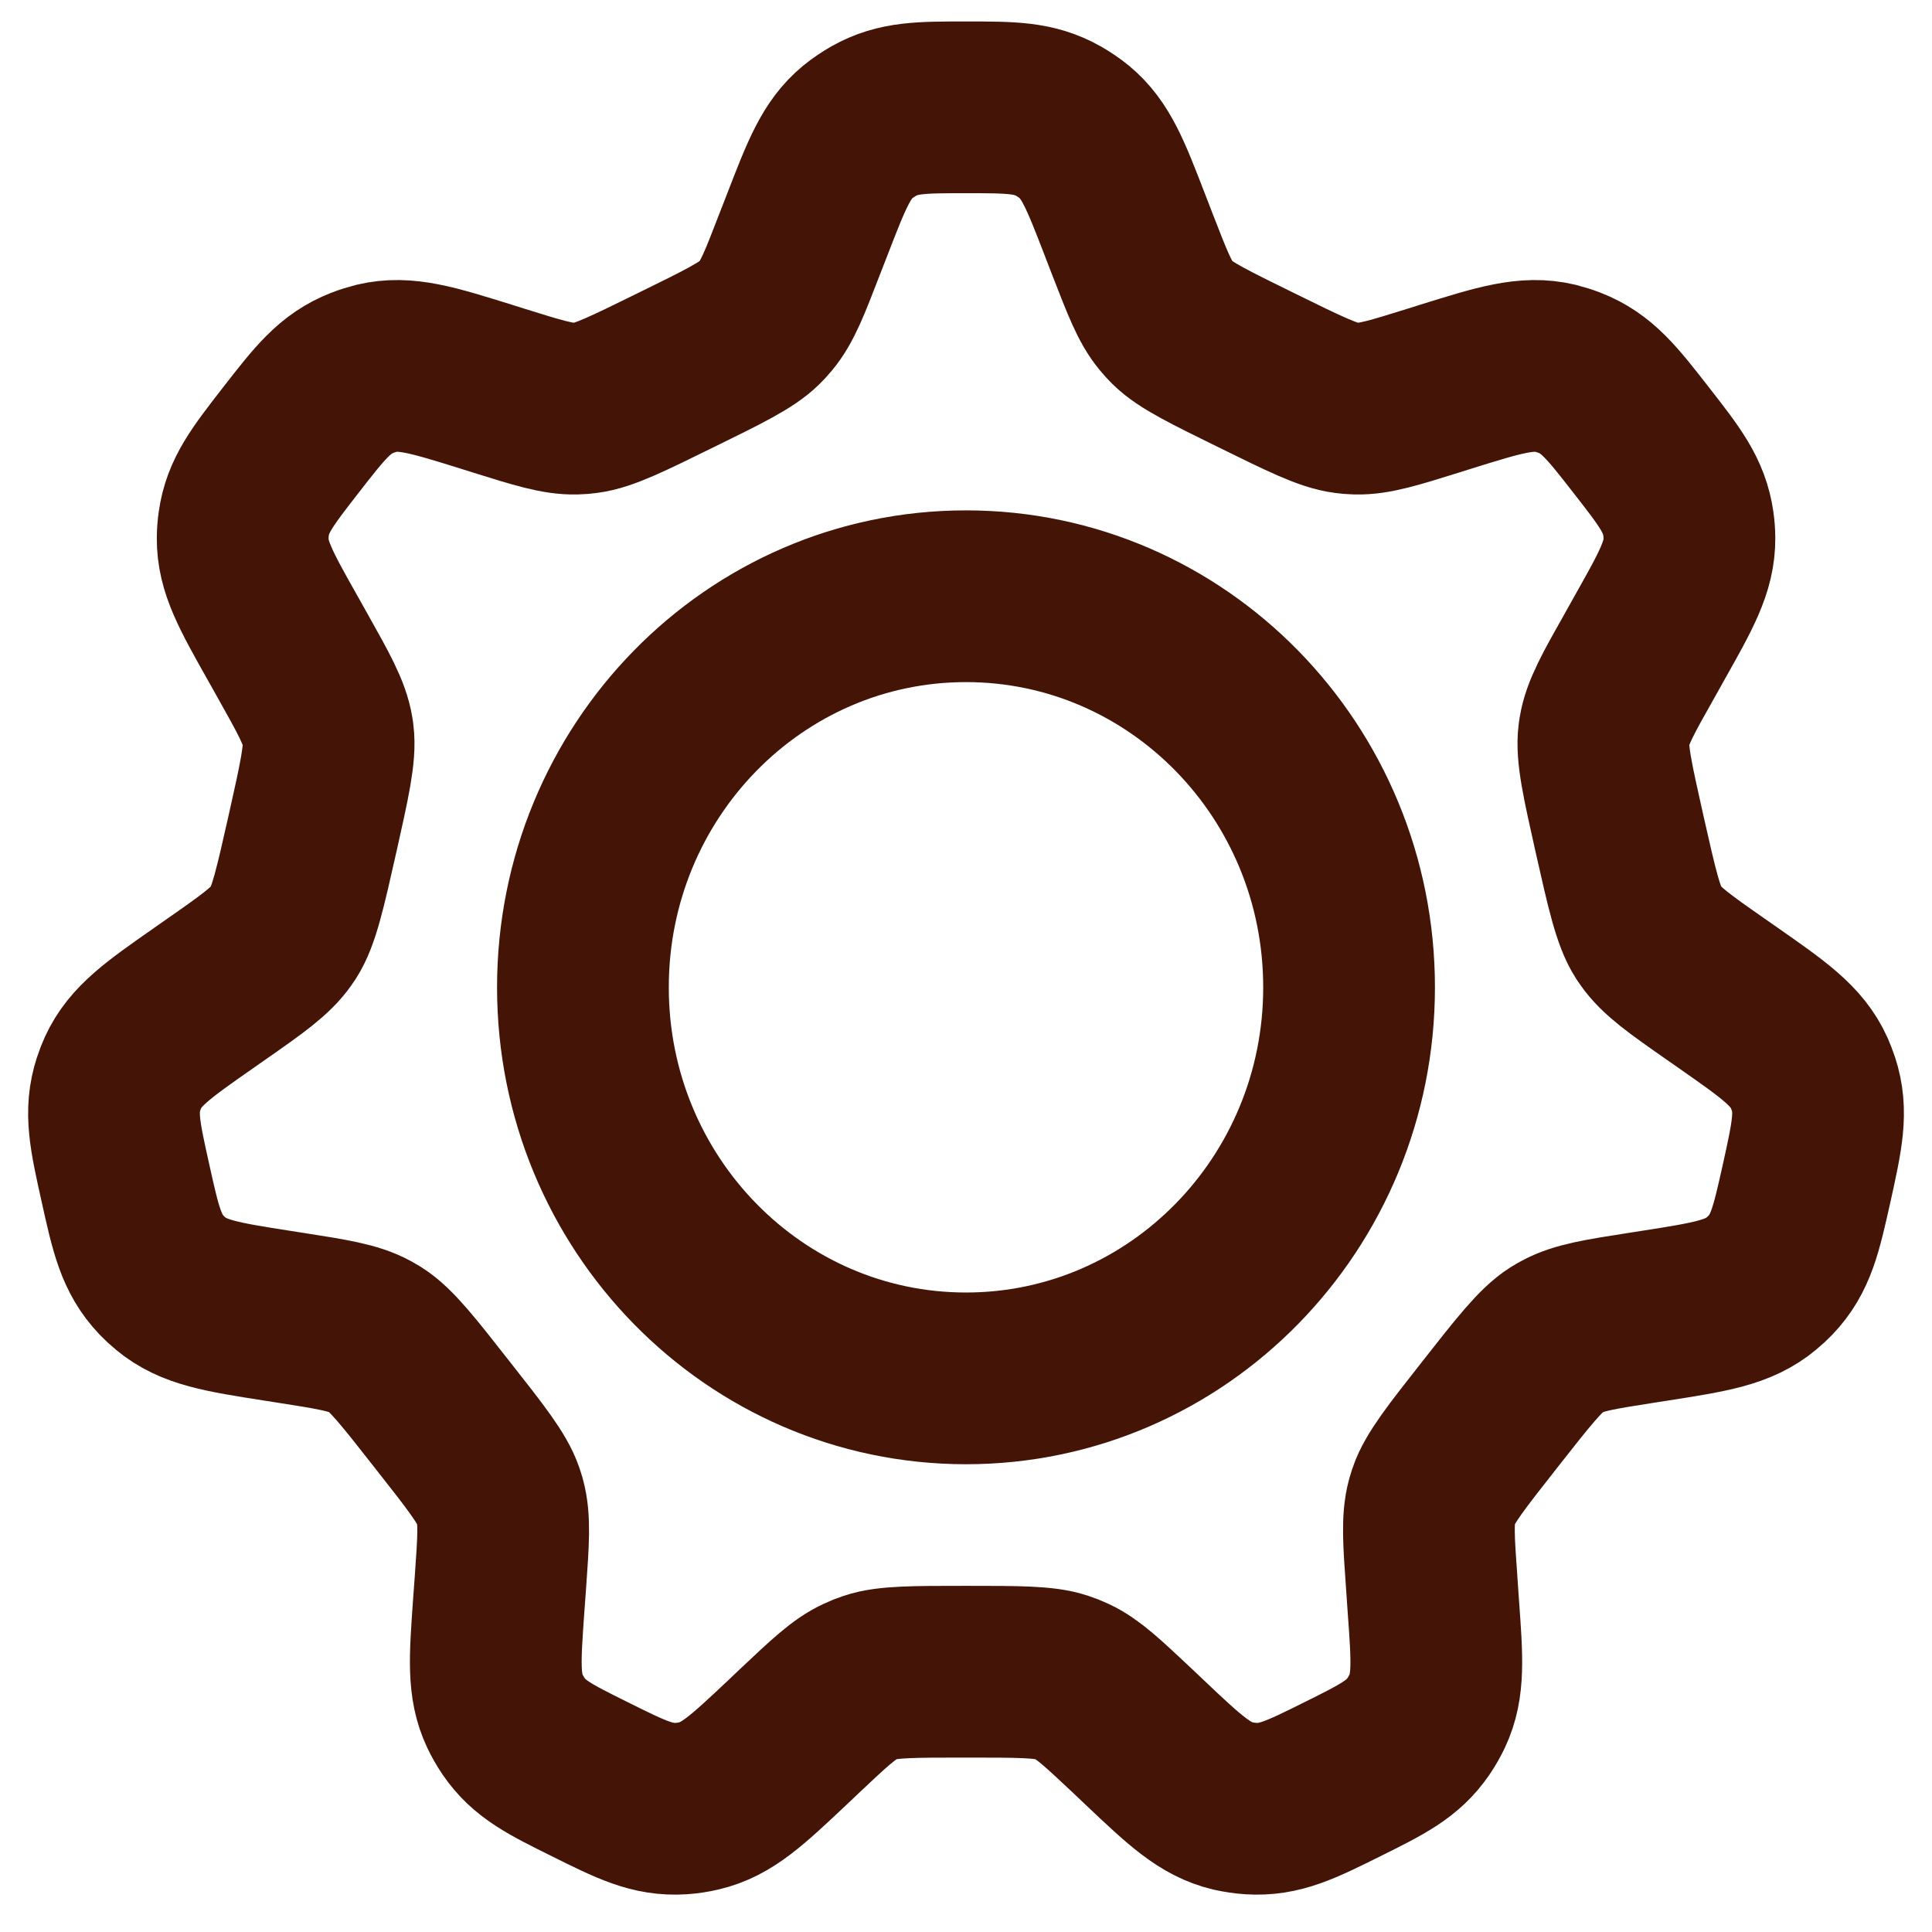 <svg width="18" height="18" viewBox="0 0 18 18" fill="none" xmlns="http://www.w3.org/2000/svg">
<path fill-rule="evenodd" clip-rule="evenodd" d="M2.709 4.101C2.983 3.749 3.12 3.573 3.377 3.473C3.415 3.458 3.469 3.441 3.509 3.431C3.777 3.368 4.027 3.446 4.528 3.602L4.639 3.637C5.01 3.753 5.196 3.811 5.363 3.807C5.402 3.806 5.421 3.804 5.46 3.799C5.626 3.778 5.848 3.669 6.293 3.45V3.45C6.736 3.233 6.957 3.124 7.073 3.009C7.1 2.982 7.113 2.968 7.137 2.939C7.242 2.813 7.311 2.635 7.448 2.28L7.522 2.09C7.701 1.627 7.791 1.395 7.992 1.229C8.033 1.195 8.094 1.154 8.14 1.128C8.368 1 8.579 1 9 1V1V1C9.422 1 9.633 1 9.861 1.128C9.907 1.154 9.968 1.195 10.009 1.229C10.21 1.396 10.3 1.627 10.479 2.091L10.552 2.28C10.69 2.635 10.758 2.813 10.863 2.939C10.887 2.968 10.9 2.982 10.927 3.009C11.043 3.124 11.265 3.233 11.707 3.45V3.45C12.152 3.669 12.374 3.778 12.54 3.799C12.579 3.804 12.598 3.806 12.637 3.807C12.804 3.811 12.99 3.753 13.361 3.637L13.472 3.602C13.973 3.446 14.224 3.368 14.491 3.431C14.531 3.441 14.585 3.458 14.623 3.473C14.879 3.573 15.017 3.749 15.291 4.101V4.101C15.559 4.444 15.692 4.616 15.73 4.88C15.736 4.919 15.74 4.974 15.74 5.013C15.742 5.28 15.617 5.501 15.368 5.943L15.277 6.106C15.077 6.46 14.977 6.638 14.948 6.812C14.946 6.826 14.945 6.833 14.943 6.846C14.921 7.022 14.977 7.27 15.088 7.766V7.766C15.204 8.28 15.262 8.538 15.358 8.687C15.366 8.699 15.37 8.705 15.378 8.716C15.48 8.862 15.647 8.98 15.982 9.214L16.098 9.295C16.527 9.595 16.742 9.745 16.855 9.994C16.868 10.024 16.885 10.066 16.895 10.097C16.98 10.357 16.93 10.579 16.832 11.024V11.024C16.734 11.461 16.686 11.68 16.494 11.881C16.471 11.905 16.438 11.936 16.412 11.957C16.199 12.136 15.937 12.177 15.412 12.259L15.303 12.276C14.906 12.338 14.707 12.369 14.555 12.452C14.533 12.464 14.522 12.47 14.501 12.483C14.354 12.576 14.195 12.778 13.877 13.183V13.183C13.568 13.576 13.414 13.772 13.359 13.934C13.352 13.957 13.348 13.969 13.341 13.992C13.297 14.157 13.311 14.354 13.339 14.746L13.354 14.964C13.39 15.458 13.408 15.706 13.297 15.942C13.277 15.985 13.244 16.043 13.217 16.082C13.07 16.297 12.882 16.39 12.506 16.577V16.577C12.116 16.771 11.921 16.867 11.653 16.85C11.604 16.847 11.536 16.837 11.488 16.826C11.226 16.764 11.04 16.589 10.669 16.238L10.552 16.127C10.275 15.867 10.137 15.736 9.99 15.668C9.949 15.649 9.928 15.641 9.886 15.627C9.732 15.575 9.488 15.575 9 15.575V15.575V15.575C8.512 15.575 8.268 15.575 8.114 15.627C8.072 15.641 8.051 15.649 8.011 15.668C7.863 15.736 7.725 15.867 7.449 16.127L7.332 16.238C6.96 16.588 6.774 16.764 6.512 16.825C6.464 16.837 6.397 16.847 6.347 16.85C6.079 16.867 5.884 16.77 5.494 16.576V16.576C5.119 16.39 4.931 16.297 4.784 16.082C4.757 16.043 4.724 15.985 4.704 15.942C4.593 15.706 4.611 15.459 4.646 14.965L4.662 14.746C4.69 14.353 4.704 14.157 4.659 13.992C4.652 13.969 4.649 13.957 4.641 13.934C4.586 13.773 4.432 13.576 4.123 13.184V13.184C3.805 12.778 3.646 12.576 3.499 12.483C3.478 12.47 3.467 12.464 3.446 12.452C3.293 12.369 3.094 12.338 2.697 12.276L2.588 12.259C2.064 12.177 1.802 12.136 1.589 11.958C1.563 11.937 1.529 11.905 1.506 11.881C1.315 11.679 1.266 11.461 1.169 11.023V11.023C1.07 10.579 1.021 10.358 1.105 10.098C1.115 10.066 1.132 10.024 1.146 9.993C1.259 9.745 1.473 9.595 1.901 9.296L2.018 9.214C2.353 8.98 2.52 8.862 2.622 8.716C2.63 8.705 2.634 8.699 2.641 8.688C2.738 8.538 2.796 8.28 2.912 7.765V7.765C3.023 7.269 3.079 7.021 3.057 6.846C3.055 6.833 3.054 6.826 3.052 6.812C3.023 6.638 2.923 6.461 2.724 6.106L2.632 5.942C2.383 5.5 2.259 5.279 2.261 5.014C2.261 4.974 2.265 4.919 2.271 4.88C2.308 4.617 2.442 4.445 2.709 4.101V4.101ZM9 12.842C10.971 12.842 12.569 11.211 12.569 9.199C12.569 7.186 10.971 5.555 9 5.555C7.029 5.555 5.431 7.186 5.431 9.199C5.431 11.211 7.029 12.842 9 12.842Z" stroke="#441507" stroke-width="1.6"/>
</svg>
